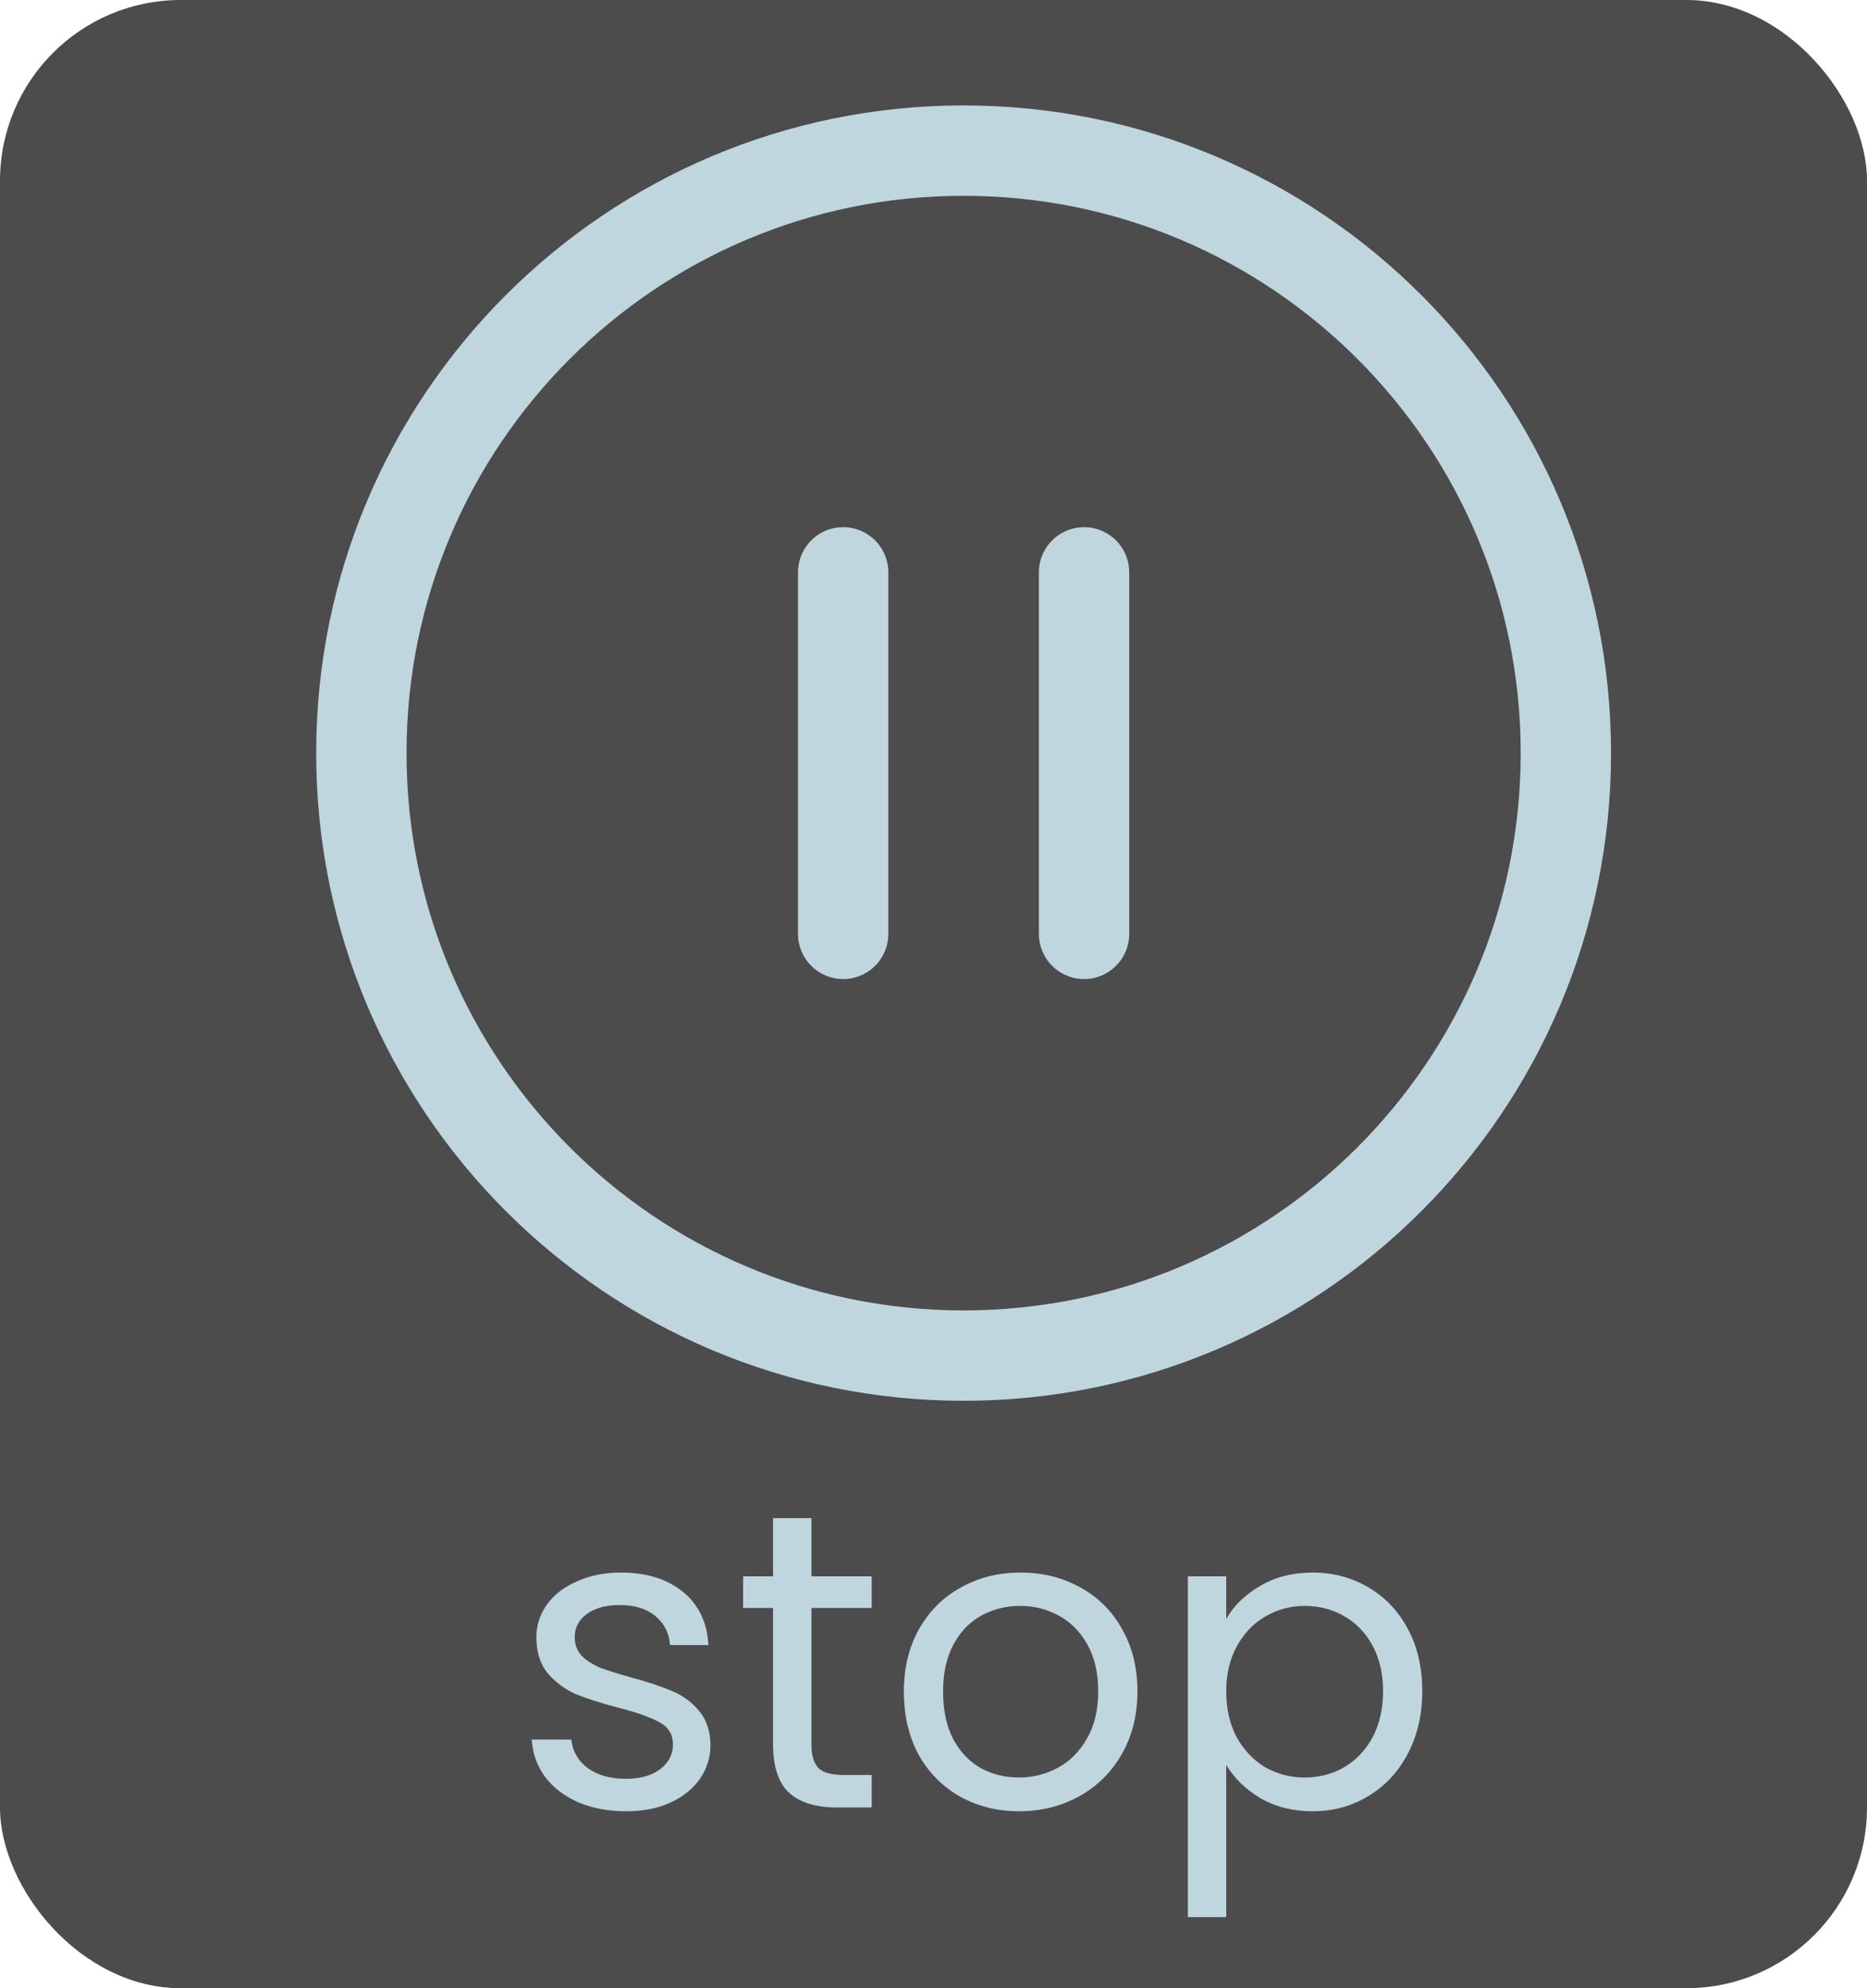 <svg width="62" height="66" viewBox="0 0 62 66" fill="none" xmlns="http://www.w3.org/2000/svg">
<rect width="62" height="66" rx="6" fill="black" fill-opacity="0.7"/>
<path d="M20.794 60.126C20.206 60.126 19.679 60.028 19.212 59.832C18.745 59.627 18.377 59.347 18.106 58.992C17.835 58.628 17.686 58.213 17.658 57.746H18.974C19.011 58.129 19.189 58.441 19.506 58.684C19.833 58.927 20.257 59.048 20.78 59.048C21.265 59.048 21.648 58.941 21.928 58.726C22.208 58.511 22.348 58.241 22.348 57.914C22.348 57.578 22.199 57.331 21.9 57.172C21.601 57.004 21.139 56.841 20.514 56.682C19.945 56.533 19.478 56.383 19.114 56.234C18.759 56.075 18.451 55.847 18.19 55.548C17.938 55.24 17.812 54.839 17.812 54.344C17.812 53.952 17.929 53.593 18.162 53.266C18.395 52.939 18.727 52.683 19.156 52.496C19.585 52.3 20.075 52.202 20.626 52.202C21.475 52.202 22.161 52.417 22.684 52.846C23.207 53.275 23.487 53.863 23.524 54.61H22.25C22.222 54.209 22.059 53.887 21.76 53.644C21.471 53.401 21.079 53.28 20.584 53.28C20.127 53.28 19.763 53.378 19.492 53.574C19.221 53.77 19.086 54.027 19.086 54.344C19.086 54.596 19.165 54.806 19.324 54.974C19.492 55.133 19.697 55.263 19.94 55.366C20.192 55.459 20.537 55.567 20.976 55.688C21.527 55.837 21.975 55.987 22.32 56.136C22.665 56.276 22.959 56.491 23.202 56.78C23.454 57.069 23.585 57.447 23.594 57.914C23.594 58.334 23.477 58.712 23.244 59.048C23.011 59.384 22.679 59.65 22.25 59.846C21.83 60.033 21.345 60.126 20.794 60.126ZM26.947 53.378V57.9C26.947 58.273 27.026 58.539 27.184 58.698C27.343 58.847 27.619 58.922 28.011 58.922H28.948V60H27.8C27.091 60 26.559 59.837 26.204 59.51C25.85 59.183 25.672 58.647 25.672 57.9V53.378H24.678V52.328H25.672V50.396H26.947V52.328H28.948V53.378H26.947ZM33.838 60.126C33.119 60.126 32.466 59.963 31.878 59.636C31.299 59.309 30.842 58.847 30.506 58.25C30.179 57.643 30.016 56.943 30.016 56.15C30.016 55.366 30.184 54.675 30.52 54.078C30.865 53.471 31.332 53.009 31.92 52.692C32.508 52.365 33.166 52.202 33.894 52.202C34.622 52.202 35.28 52.365 35.868 52.692C36.456 53.009 36.918 53.467 37.254 54.064C37.599 54.661 37.772 55.357 37.772 56.15C37.772 56.943 37.595 57.643 37.24 58.25C36.895 58.847 36.423 59.309 35.826 59.636C35.229 59.963 34.566 60.126 33.838 60.126ZM33.838 59.006C34.295 59.006 34.725 58.899 35.126 58.684C35.527 58.469 35.849 58.147 36.092 57.718C36.344 57.289 36.47 56.766 36.47 56.15C36.47 55.534 36.349 55.011 36.106 54.582C35.863 54.153 35.546 53.835 35.154 53.63C34.762 53.415 34.337 53.308 33.88 53.308C33.413 53.308 32.984 53.415 32.592 53.63C32.209 53.835 31.901 54.153 31.668 54.582C31.435 55.011 31.318 55.534 31.318 56.15C31.318 56.775 31.43 57.303 31.654 57.732C31.887 58.161 32.195 58.483 32.578 58.698C32.961 58.903 33.381 59.006 33.838 59.006ZM40.721 53.742C40.973 53.303 41.346 52.939 41.841 52.65C42.345 52.351 42.928 52.202 43.591 52.202C44.273 52.202 44.889 52.365 45.439 52.692C45.999 53.019 46.438 53.481 46.755 54.078C47.072 54.666 47.231 55.352 47.231 56.136C47.231 56.911 47.072 57.601 46.755 58.208C46.438 58.815 45.999 59.286 45.439 59.622C44.889 59.958 44.273 60.126 43.591 60.126C42.938 60.126 42.359 59.981 41.855 59.692C41.361 59.393 40.983 59.025 40.721 58.586V63.64H39.447V52.328H40.721V53.742ZM45.929 56.136C45.929 55.557 45.812 55.053 45.579 54.624C45.346 54.195 45.029 53.868 44.627 53.644C44.235 53.42 43.801 53.308 43.325 53.308C42.858 53.308 42.425 53.425 42.023 53.658C41.631 53.882 41.314 54.213 41.071 54.652C40.838 55.081 40.721 55.581 40.721 56.15C40.721 56.729 40.838 57.237 41.071 57.676C41.314 58.105 41.631 58.437 42.023 58.67C42.425 58.894 42.858 59.006 43.325 59.006C43.801 59.006 44.235 58.894 44.627 58.67C45.029 58.437 45.346 58.105 45.579 57.676C45.812 57.237 45.929 56.724 45.929 56.136Z" fill="#C0D6DF"/>
<path d="M32 45C43.046 45 52 36.046 52 25C52 13.954 43.046 5 32 5C20.954 5 12 13.954 12 25C12 36.046 20.954 45 32 45Z" stroke="#C0D6DF" stroke-width="3" stroke-linecap="round" stroke-linejoin="round"/>
<path d="M28 31V19M36 31V19" stroke="#C0D6DF" stroke-width="3" stroke-linecap="round" stroke-linejoin="round"/>
</svg>
